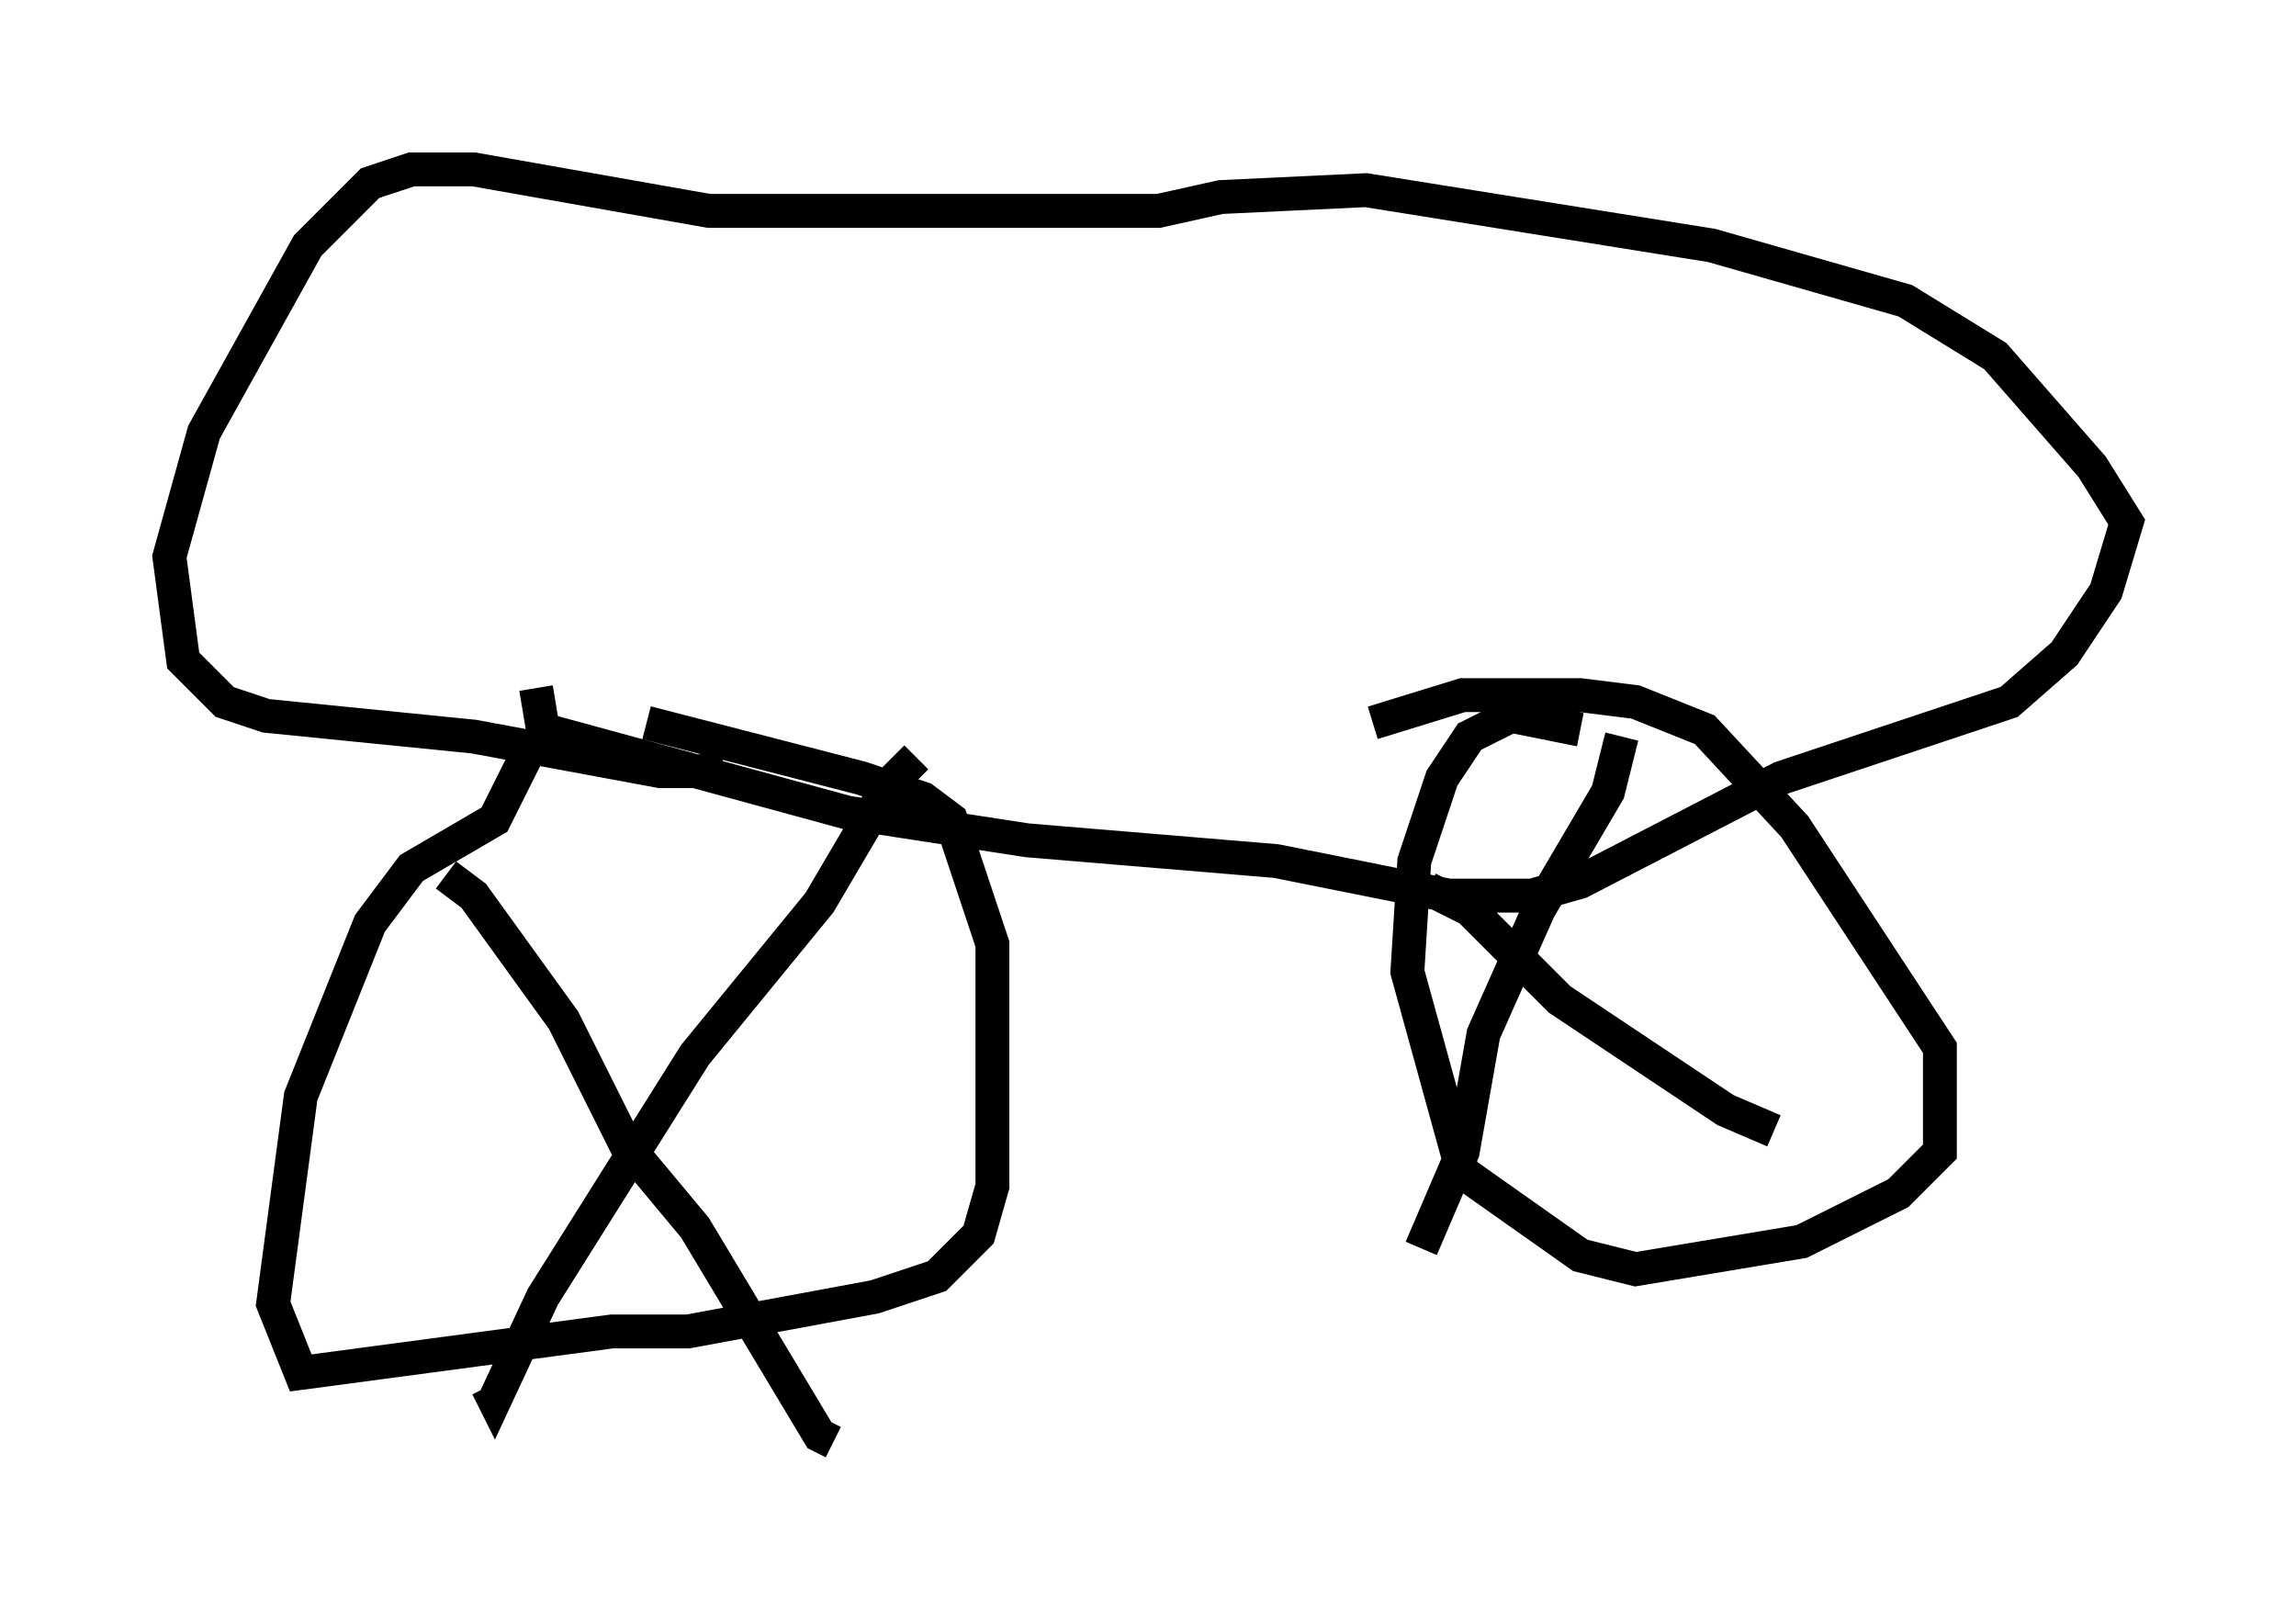 <?xml version="1.0" encoding="utf-8" ?>
<svg baseProfile="full" height="47.567" version="1.1" width="67.78" xmlns="http://www.w3.org/2000/svg" xmlns:ev="http://www.w3.org/2001/xml-events" xmlns:xlink="http://www.w3.org/1999/xlink"><defs /><rect fill="white" height="47.567" width="67.78" x="0" y="0" /><path d="M16.025, 21.334 m3.063, 0.0 l6.329, 1.633 1.838, 0.613 l0.817, 0.613 1.225, 3.675 l0.0, 7.146 -0.408, 1.429 l-1.225, 1.225 -1.838, 0.613 l-5.513, 1.021 -2.246, 0.0 l-9.188, 1.225 -0.817, -2.042 l0.817, -6.125 2.042, -5.104 l1.225, -1.633 2.45, -1.429 l1.021, -2.042 m11.433, 0.204 l-0.817, 0.817 -2.042, 3.471 l-3.675, 4.492 -4.492, 7.146 l-1.429, 3.063 -0.204, -0.408 m-1.225, -15.109 l0.817, 0.613 2.654, 3.675 l1.838, 3.675 2.042, 2.45 l3.675, 6.125 0.408, 0.204 m15.925, -21.234 l2.654, -0.817 3.471, 0.0 l1.633, 0.204 2.042, 0.817 l2.654, 2.858 4.288, 6.533 l0.0, 3.063 -1.225, 1.225 l-2.858, 1.429 -4.9, 0.817 l-1.633, -0.408 -3.471, -2.45 l-1.633, -5.921 0.204, -3.267 l0.817, -2.45 0.817, -1.225 l1.225, -0.613 2.042, 0.408 m1.225, 0.204 l-0.408, 1.633 -2.042, 3.471 l-1.633, 3.675 -0.613, 3.471 l-1.225, 2.858 m0.204, -10.617 l1.225, 0.613 2.654, 2.654 l4.9, 3.267 1.429, 0.613 m-31.034, -10.617 l-1.838, 0.0 -5.513, -1.021 l-6.125, -0.613 -1.225, -0.408 l-1.225, -1.225 -0.408, -3.063 l1.021, -3.675 3.063, -5.513 l1.838, -1.838 1.225, -0.408 l1.838, 0.0 6.942, 1.225 l13.271, 0.0 1.838, -0.408 l4.288, -0.204 10.208, 1.633 l5.717, 1.633 2.654, 1.633 l2.858, 3.267 1.021, 1.633 l-0.613, 2.042 -1.225, 1.838 l-1.633, 1.429 -6.738, 2.246 l-5.921, 3.063 -1.429, 0.408 l-2.45, 0.0 -5.104, -1.021 l-7.35, -0.613 -5.308, -0.817 l-8.983, -2.45 -0.204, -1.225 " fill="none" stroke="black" stroke-width="1" /></svg>